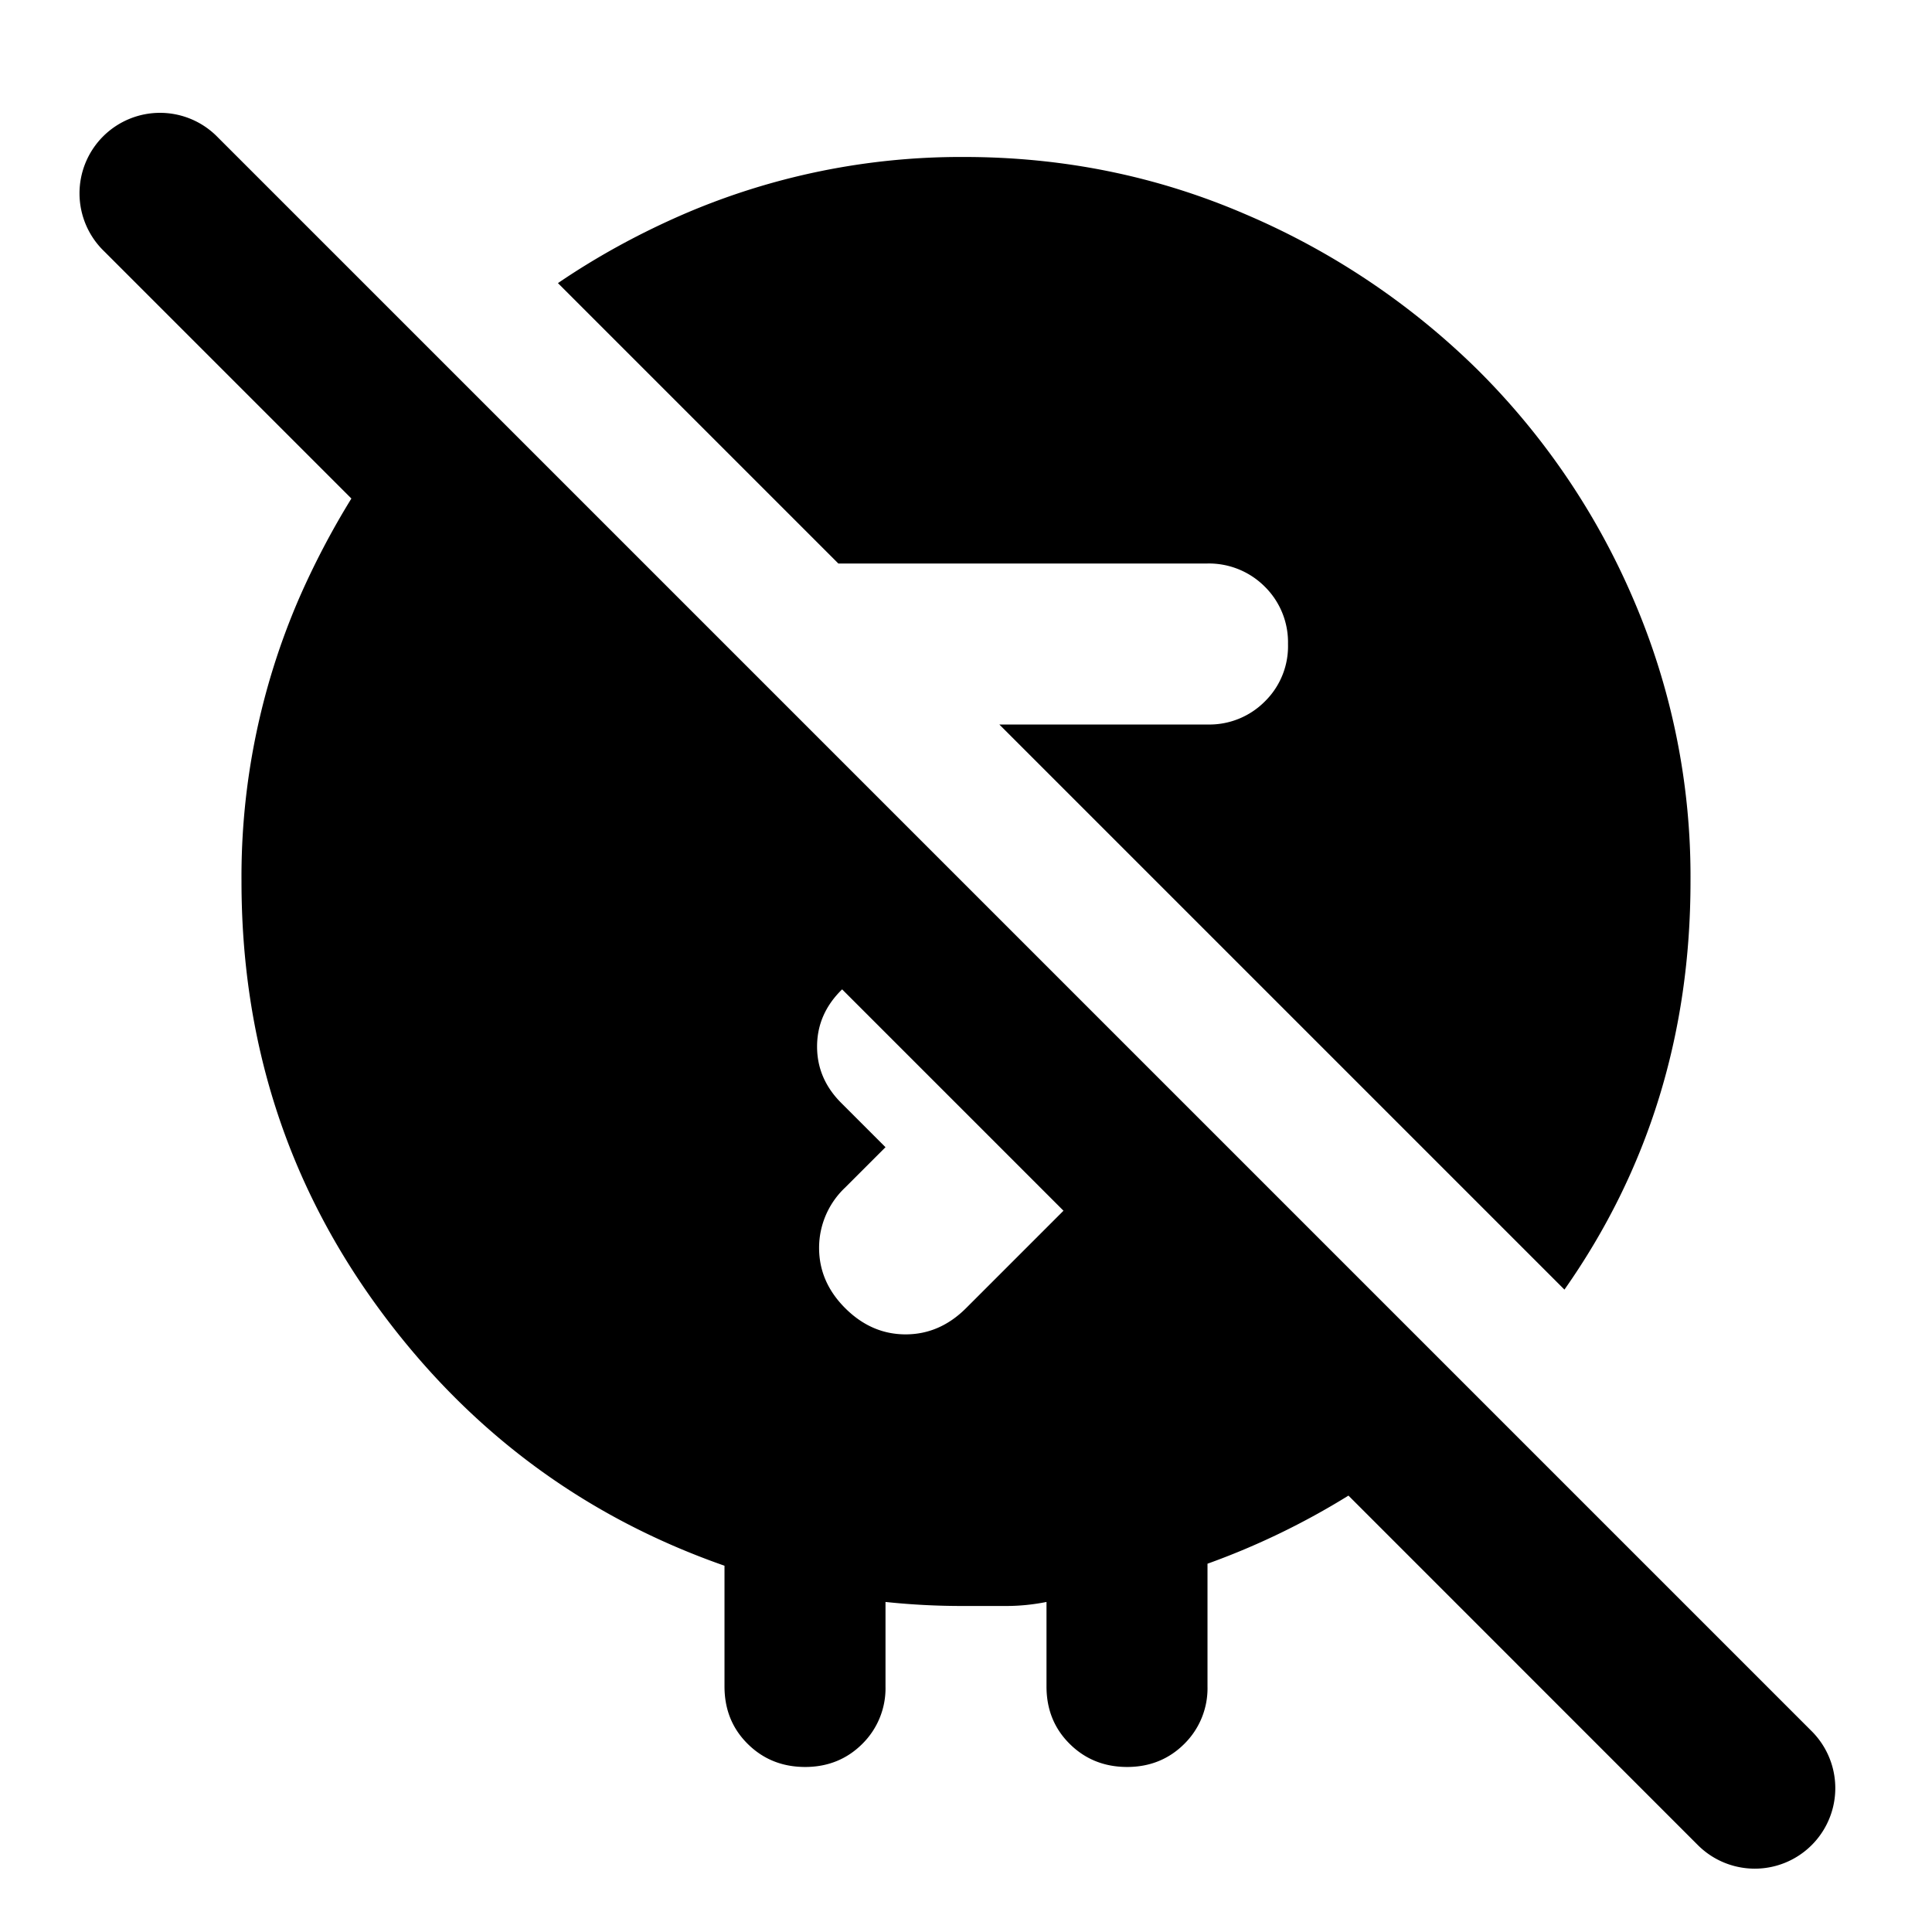 <svg xmlns="http://www.w3.org/2000/svg" width="24" height="24" fill="currentColor" class="mi-solid mi-electric-meter-off" viewBox="0 0 24 24">
  <path fill-rule="evenodd" d="M2.707 1.707a1 1 0 1 0-1.414 1.414l3.072 3.072a10 10 0 0 0-.652 1.245A8.7 8.7 0 0 0 3 10.95q0 2.952 1.675 5.263T9 19.45v1.5q0 .428.288.713.288.286.712.287.424 0 .712-.287A.97.97 0 0 0 11 20.95V19.9a9 9 0 0 0 .975.05h.525q.25 0 .5-.05v1.05q0 .428.288.713.288.286.712.287.424 0 .712-.287A.97.97 0 0 0 15 20.95v-1.525a9.3 9.3 0 0 0 1.751-.846l4.34 4.341a1 1 0 0 0 1.415-1.414zM13.211 15.04l-2.75-2.75-.011.011q-.3.3-.3.7t.3.7l.55.55-.5.5a1.03 1.03 0 0 0-.325.75q0 .426.325.75.326.325.75.325t.75-.325z"/>
  <path d="M21 10.95q0 2.842-1.566 5.07L12.414 9H15a.97.97 0 0 0 .713-.287A.96.96 0 0 0 16 8a.97.97 0 0 0-.288-.712A.98.98 0 0 0 15 7h-4.586L6.931 3.517q.723-.492 1.556-.854a8.7 8.7 0 0 1 3.488-.713q1.85 0 3.5.713a9.3 9.3 0 0 1 2.875 1.925 9 9 0 0 1 1.938 2.85A8.7 8.7 0 0 1 21 10.95"/>
</svg>